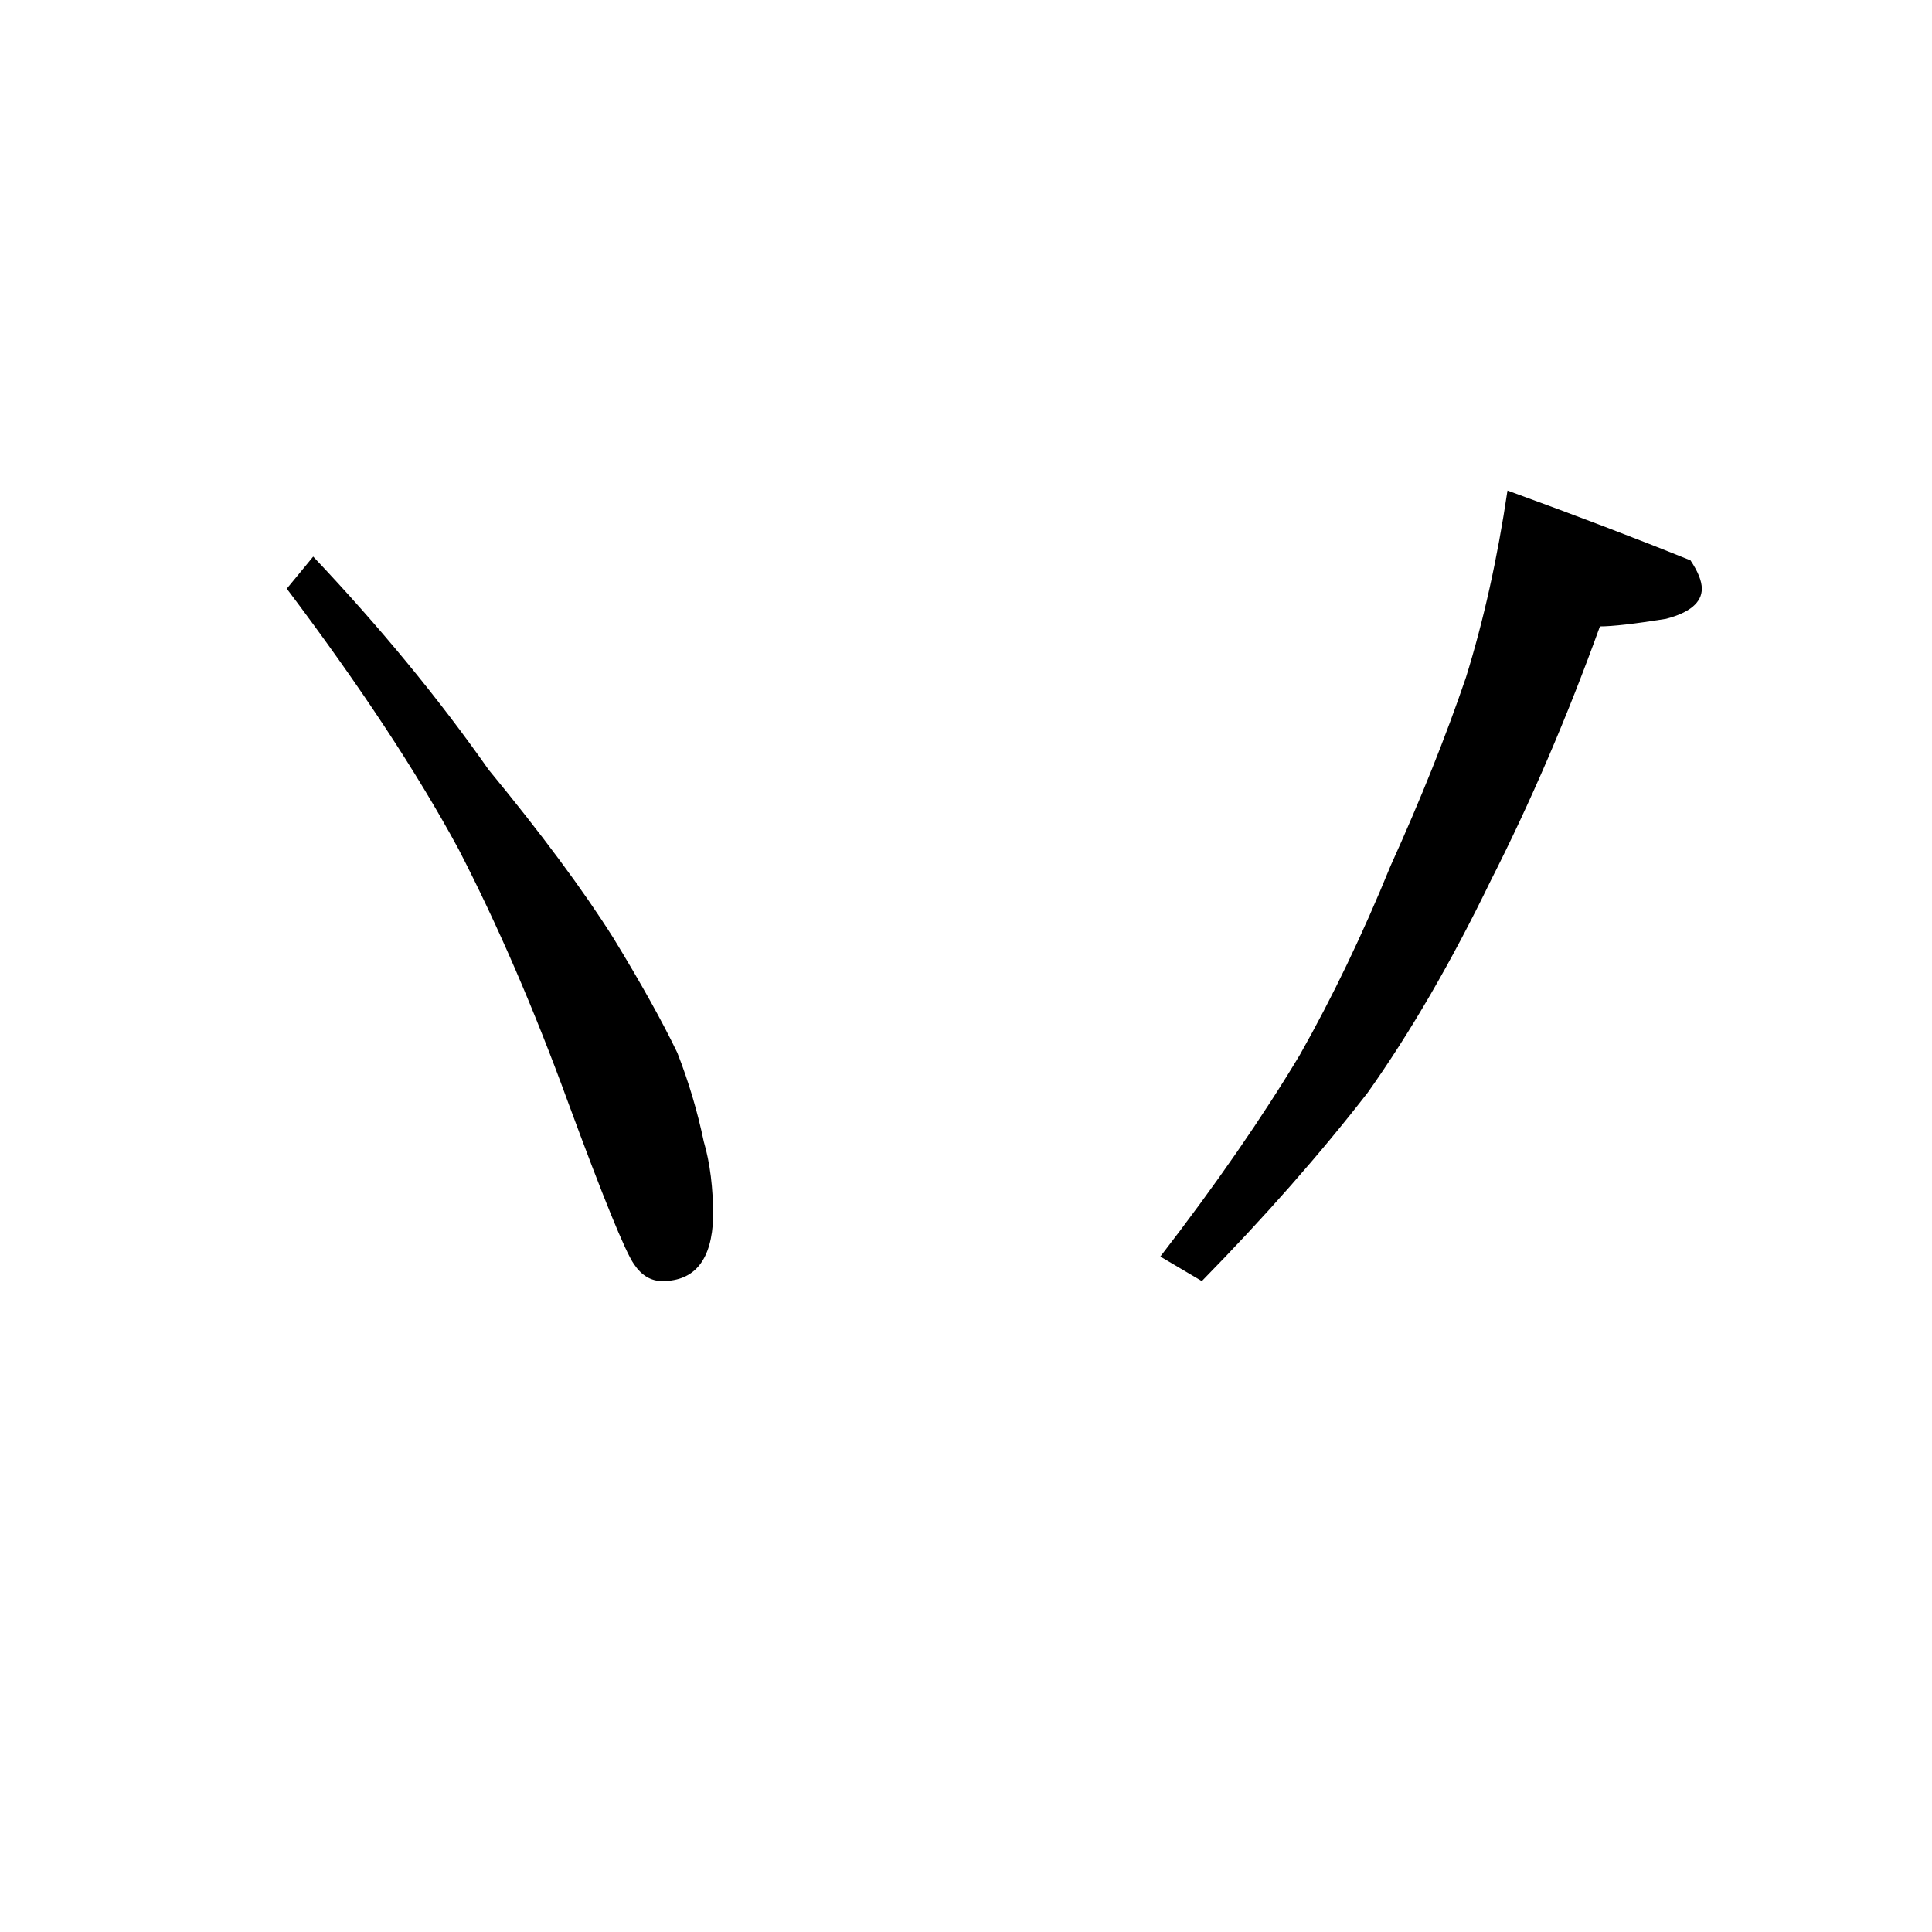 <?xml version="1.0" standalone="no"?>
<!DOCTYPE svg PUBLIC "-//W3C//DTD SVG 1.1//EN" "http://www.w3.org/Graphics/SVG/1.1/DTD/svg11.dtd" >
<svg xmlns="http://www.w3.org/2000/svg" xmlns:xlink="http://www.w3.org/1999/xlink" version="1.1" viewBox="0 -204 1024 1024">
  <g transform="matrix(1 0 0 -1 0 820)">
   <path fill="currentColor"
d="M166 729q53 -56 93 -113q42 -51 66 -89q22 -36 34 -61q9 -23 14 -47q5 -17 5 -40q-1 -34 -27 -34q-9 0 -15 9q-7 10 -35 86q-27 74 -58 134q-33 61 -91 138zM799 764q55 -20 97 -37q6 -9 6 -15q0 -11 -19 -16q-25 -4 -35 -4q-26 -72 -58 -135q-31 -64 -65 -112
q-38 -49 -88 -100l-22 13q44 57 74 107q26 46 48 100q24 53 40 100q14 45 22 99z" />
  </g>

</svg>
